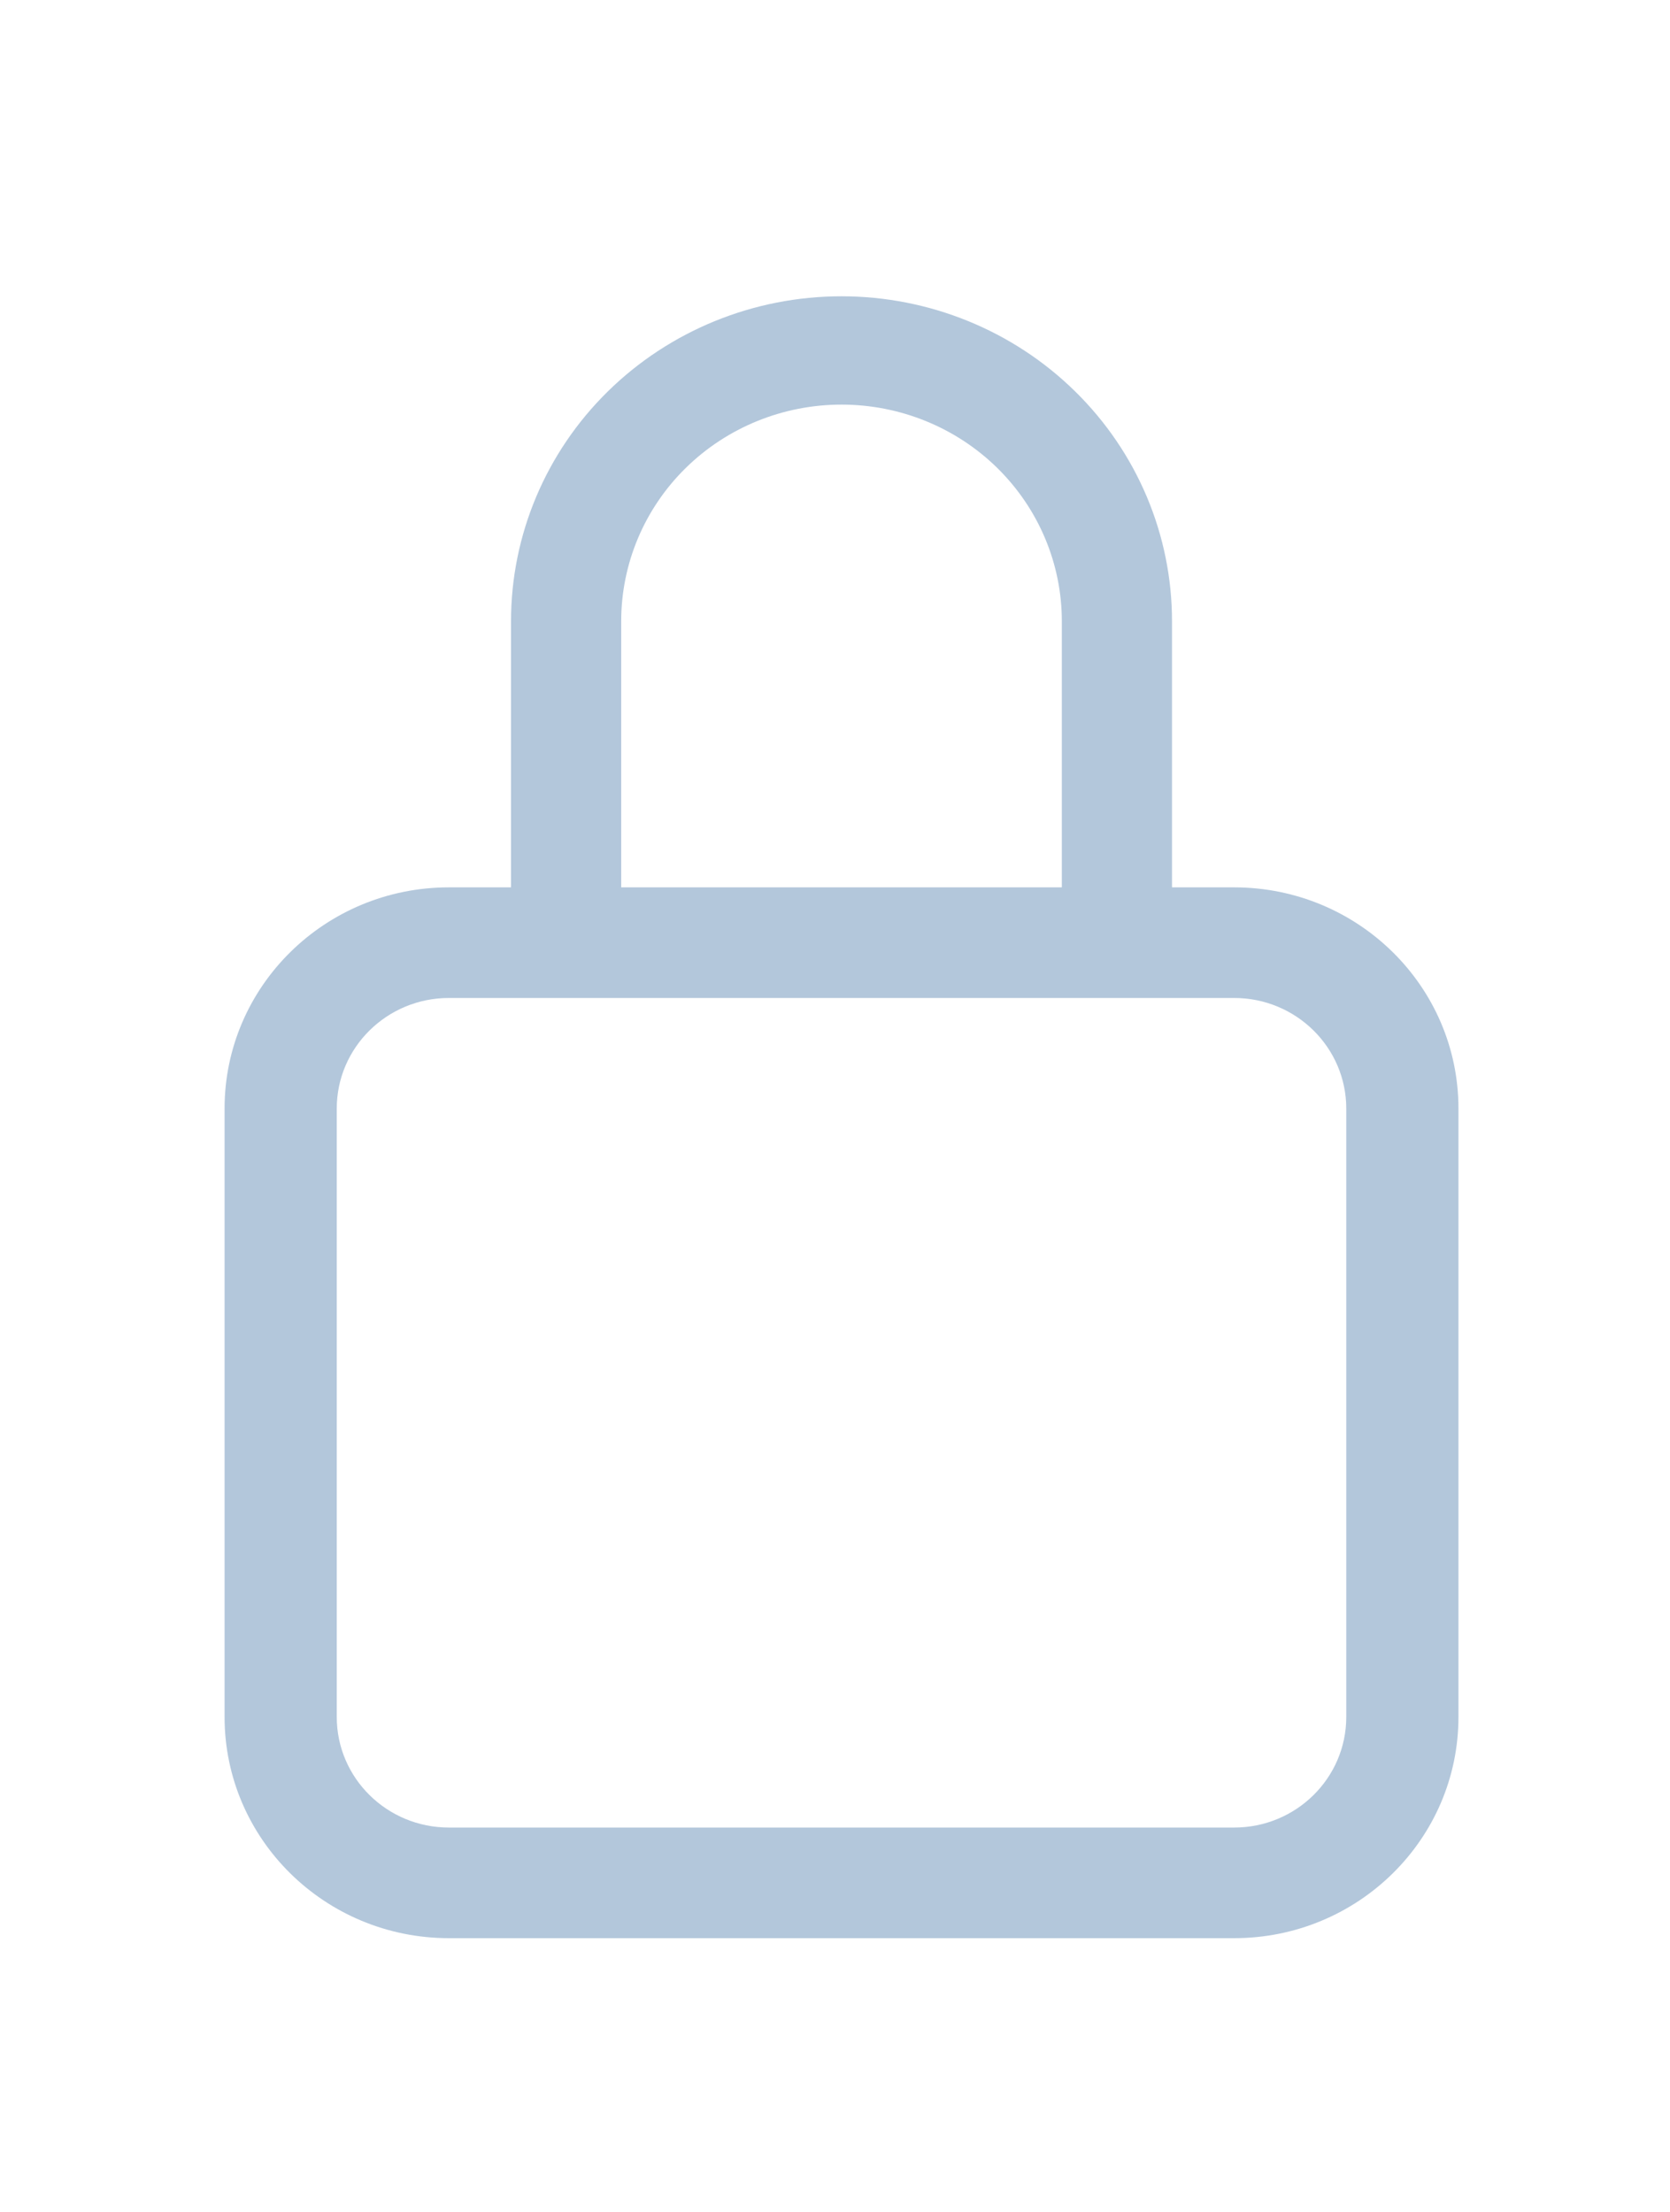 <svg width="40" height="53" viewBox="0 0 40 53" fill="none" xmlns="http://www.w3.org/2000/svg">
<path fill-rule="evenodd" clip-rule="evenodd" d="M14.558 9.378C16.043 7.918 18.056 7.098 20.156 7.098C22.255 7.098 24.269 7.918 25.753 9.378C27.238 10.837 28.072 12.817 28.072 14.881V22.583C28.072 23.3 27.481 23.881 26.753 23.881C26.024 23.881 25.433 23.3 25.433 22.583V14.881C25.433 13.505 24.877 12.185 23.888 11.212C22.898 10.239 21.556 9.693 20.156 9.693C18.756 9.693 17.414 10.239 16.424 11.212C15.434 12.185 14.879 13.505 14.879 14.881V22.583C14.879 23.3 14.288 23.881 13.559 23.881C12.83 23.881 12.24 23.3 12.24 22.583V14.881C12.24 12.817 13.074 10.837 14.558 9.378Z" fill="#B3C7DB"/>
<path fill-rule="evenodd" clip-rule="evenodd" d="M10.753 23.908C9.269 23.908 8.066 25.095 8.066 26.558V41.132C8.066 42.596 9.269 43.782 10.753 43.782H29.56C31.044 43.782 32.246 42.596 32.246 41.132V26.558C32.246 25.095 31.044 23.908 29.56 23.908H10.753ZM5.379 26.558C5.379 23.631 7.785 21.258 10.753 21.258H29.56C32.527 21.258 34.933 23.631 34.933 26.558V41.132C34.933 44.059 32.527 46.432 29.56 46.432H10.753C7.785 46.432 5.379 44.059 5.379 41.132V26.558Z" fill="#B3C7DB"/>
</svg>
